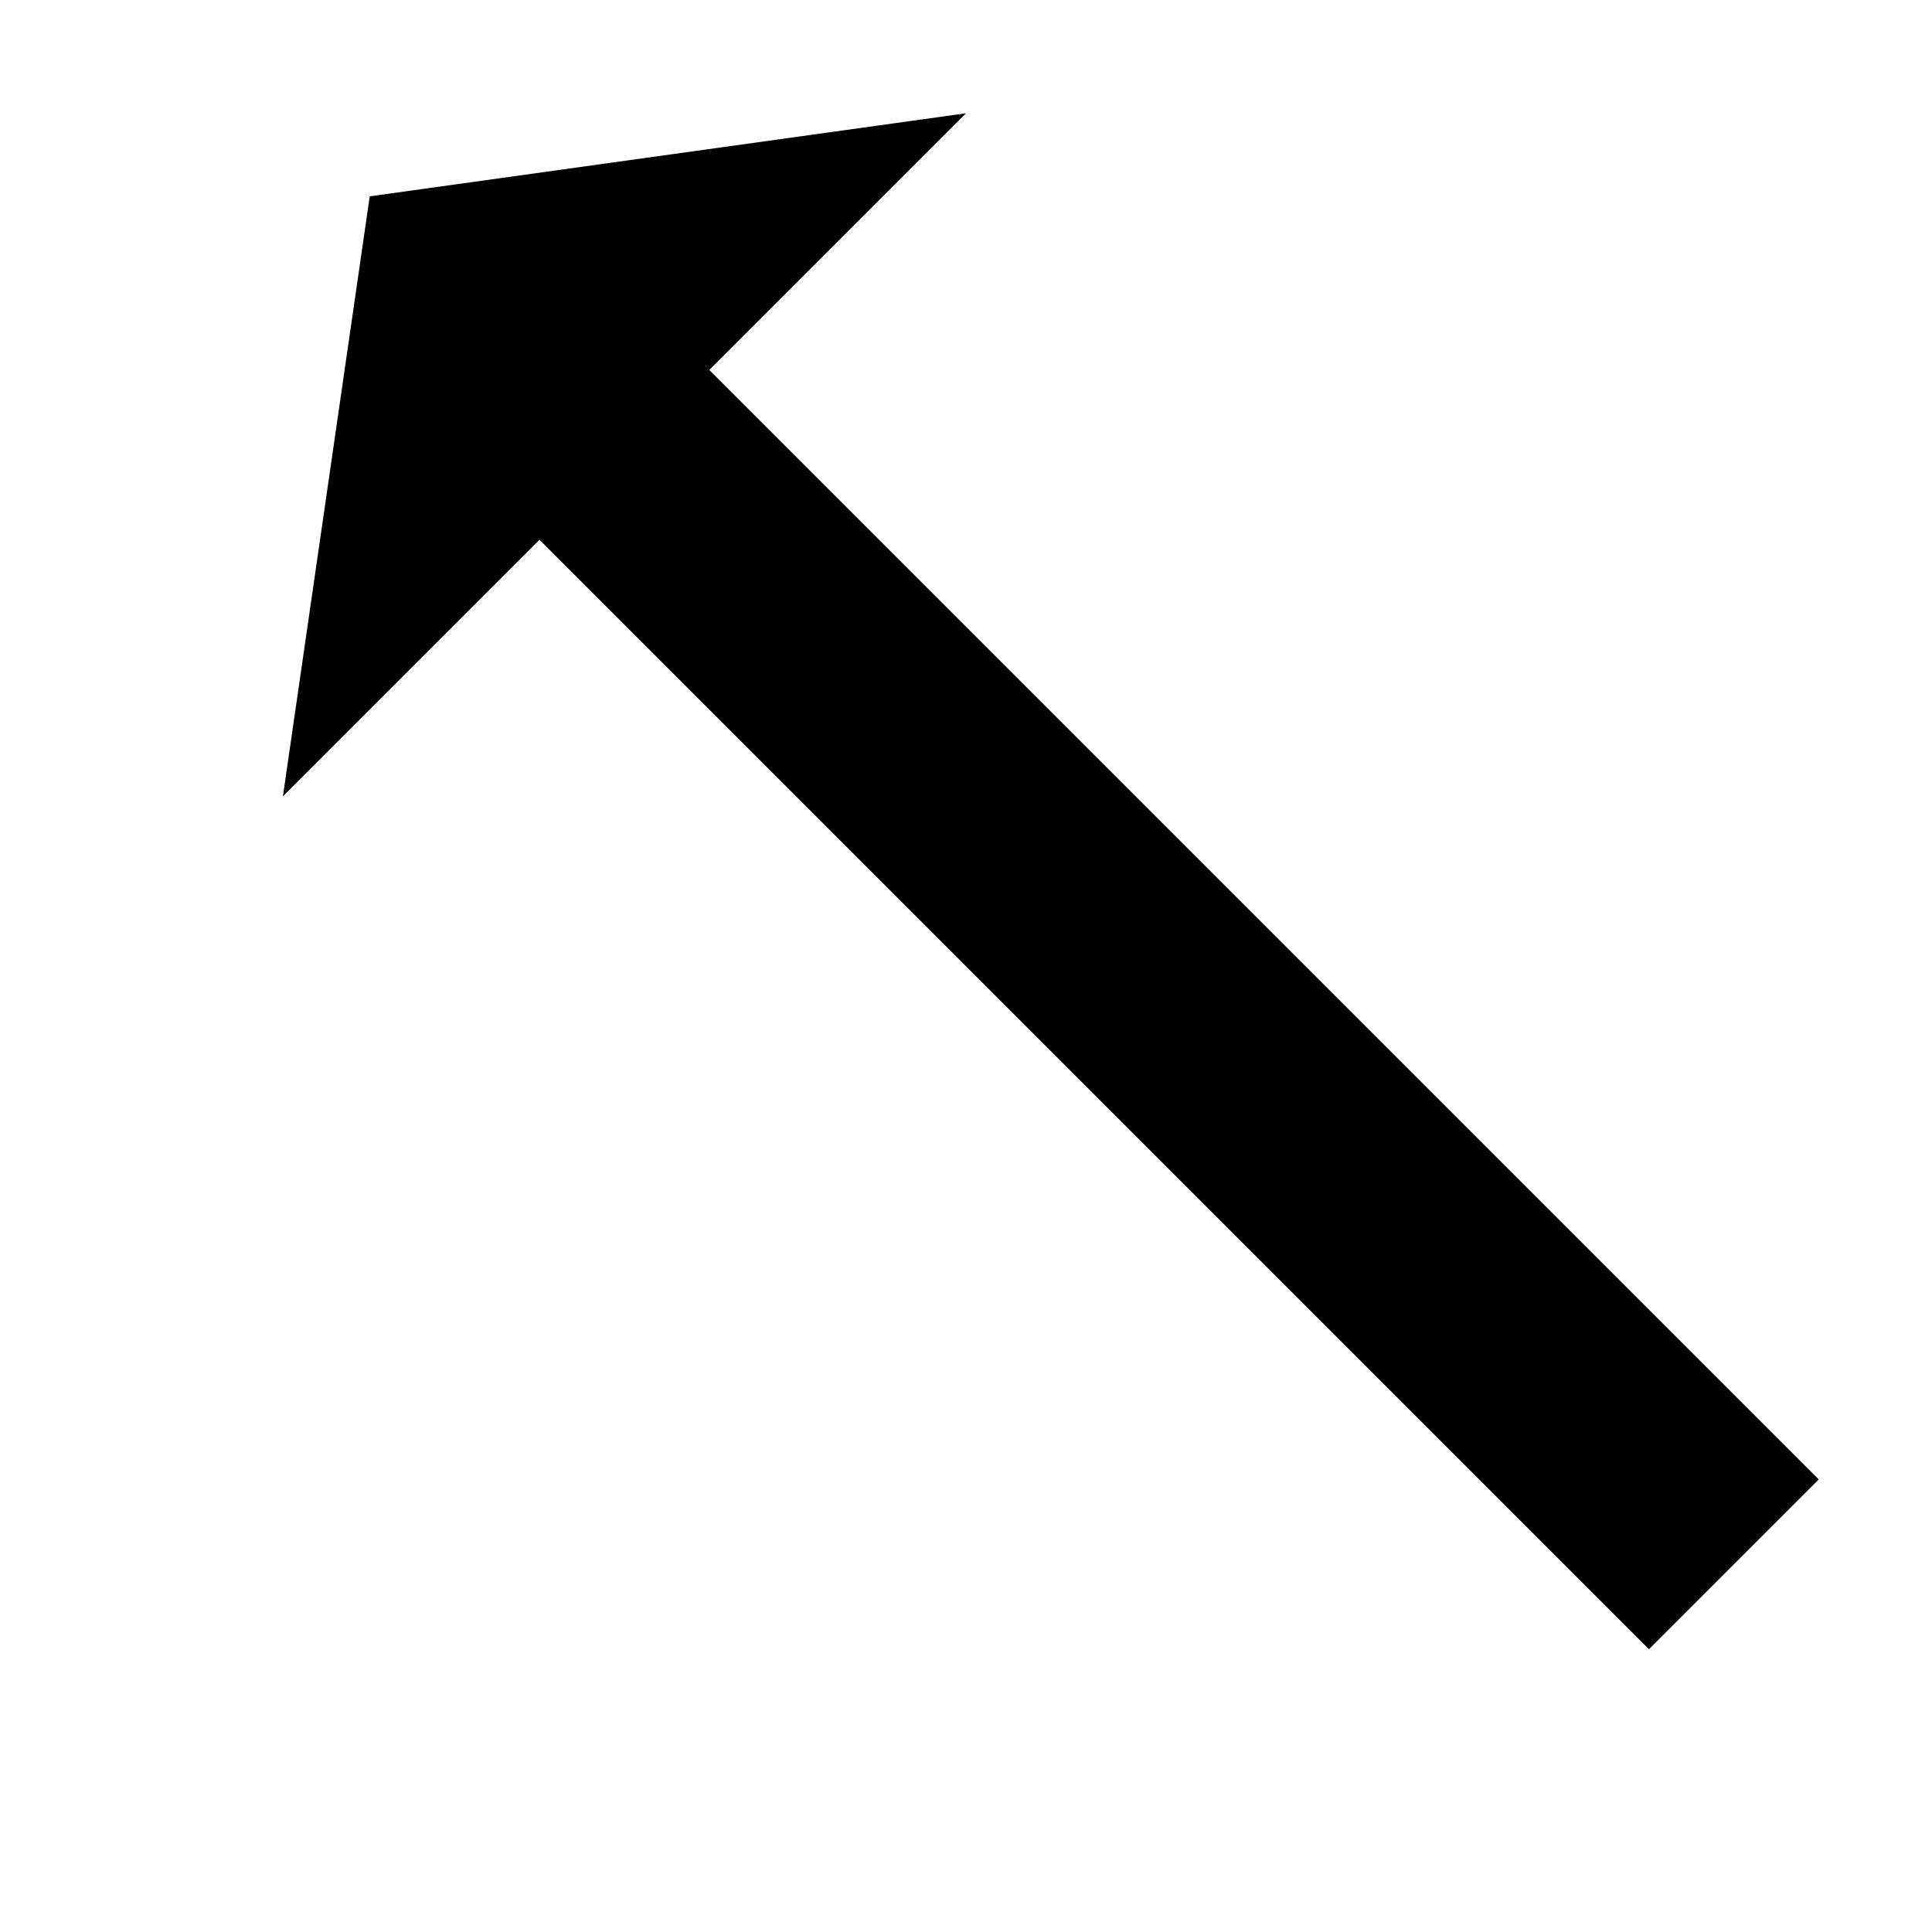 <svg xmlns="http://www.w3.org/2000/svg" version="1.1" data-icon="arrow-top-left-fill-oblique" width="16" height="16" data-container-transform="scale(1 1 ) translate(0 )" viewBox="0 0 16 16">
  <path d="M8 .938l-4.938.688-.719 4.969 2.125-2.125 9.188 9.188 1.406-1.406-9.188-9.188 2.125-2.125z" />
</svg>